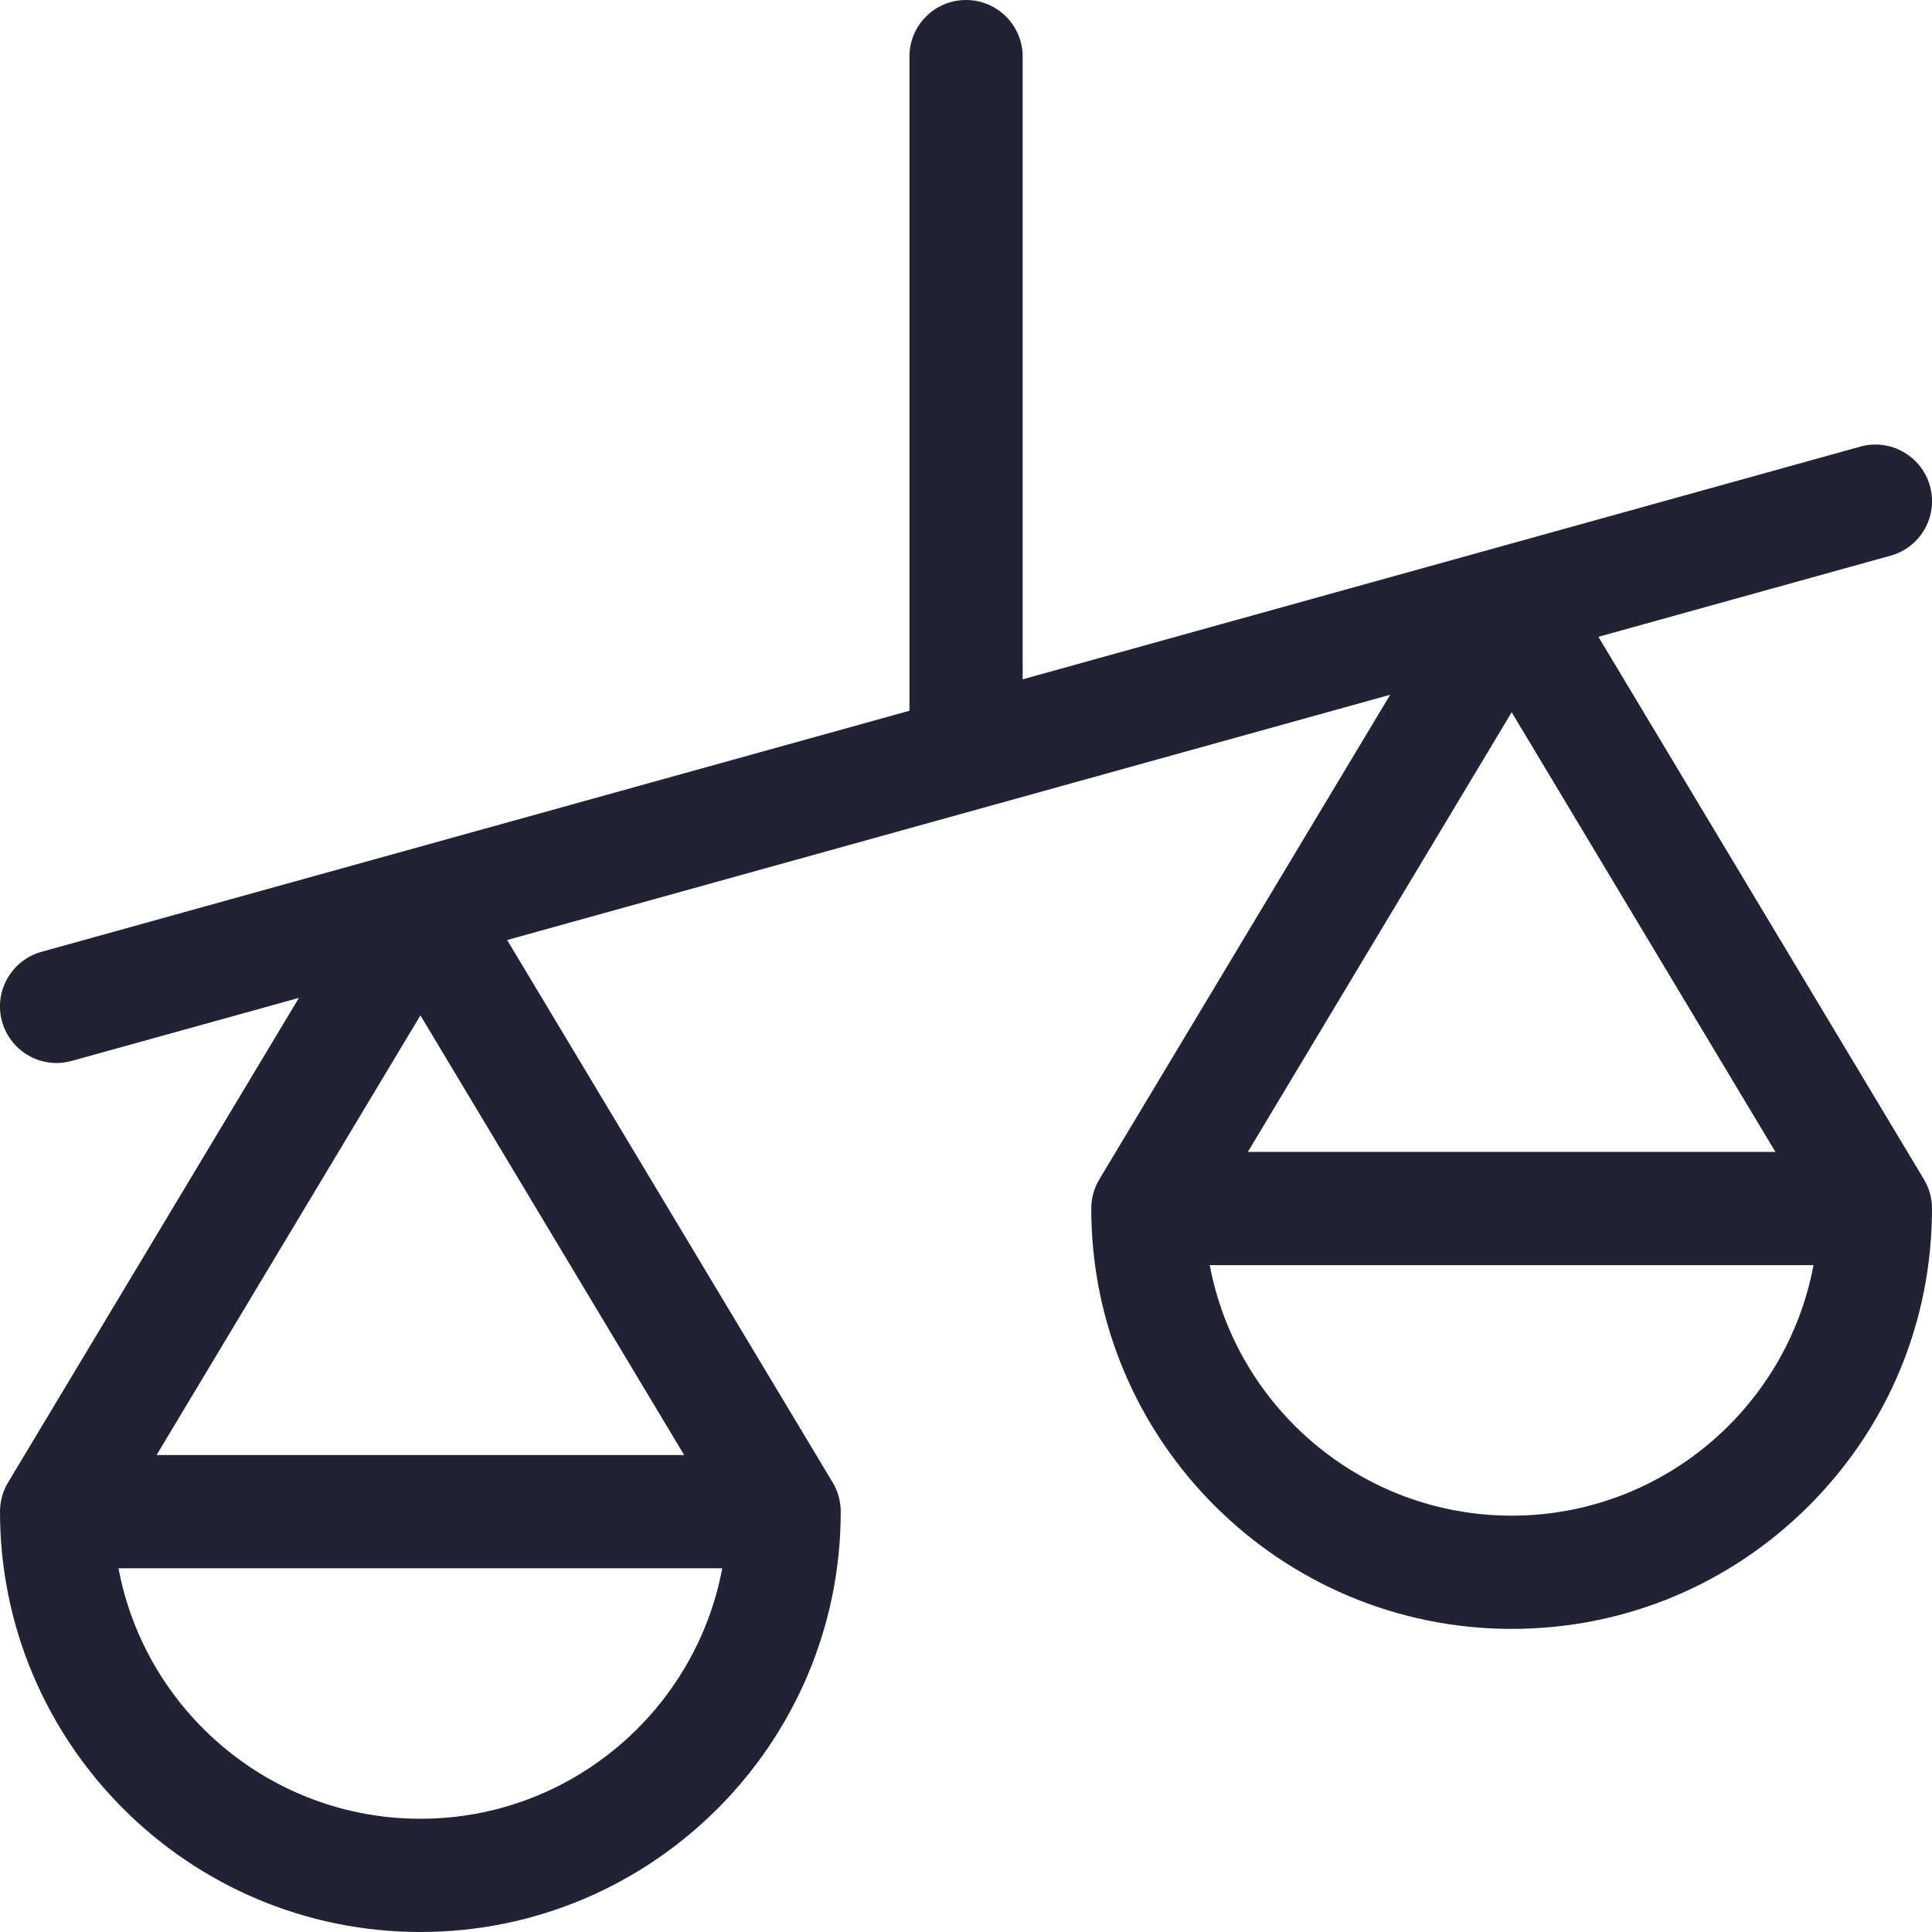 <svg width="18" height="18" viewBox="0 0 18 18" fill="none" xmlns="http://www.w3.org/2000/svg">
    <path d="M17.925 10.988L14.892 5.933L17.614 5.177C17.895 5.1 18.059 4.809 17.981 4.528C17.903 4.248 17.612 4.083 17.332 4.161L13.948 5.101C13.948 5.101 13.948 5.101 13.948 5.101L9.528 6.329V0.527C9.528 0.236 9.291 0 9 0C8.709 0 8.473 0.236 8.473 0.527V6.622L3.781 7.925C3.781 7.925 3.781 7.925 3.781 7.925L0.386 8.868C0.106 8.946 -0.059 9.237 0.019 9.517C0.084 9.751 0.296 9.904 0.527 9.904C0.574 9.904 0.621 9.897 0.669 9.884L2.785 9.297L0.075 13.812C0.026 13.894 0 13.988 0 14.084C0 16.243 1.757 18 3.917 18C6.076 18 7.833 16.243 7.833 14.084C7.833 13.988 7.807 13.894 7.758 13.812L4.725 8.758L12.952 6.473L10.242 10.988C10.193 11.07 10.167 11.164 10.167 11.26C10.167 13.419 11.924 15.176 14.084 15.176C15.13 15.176 16.113 14.768 16.853 14.029C17.593 13.289 18 12.306 18 11.259C18 11.164 17.974 11.07 17.925 10.988ZM3.917 16.945C2.519 16.945 1.352 15.938 1.104 14.611H6.729C6.481 15.938 5.314 16.945 3.917 16.945ZM6.374 13.556H1.459L3.917 9.46L6.374 13.556ZM14.084 6.636L16.541 10.732H11.626L14.084 6.636ZM14.084 14.121C12.686 14.121 11.52 13.114 11.271 11.787H16.896C16.648 13.114 15.482 14.121 14.084 14.121Z"
          fill="#222235"/>
</svg>
